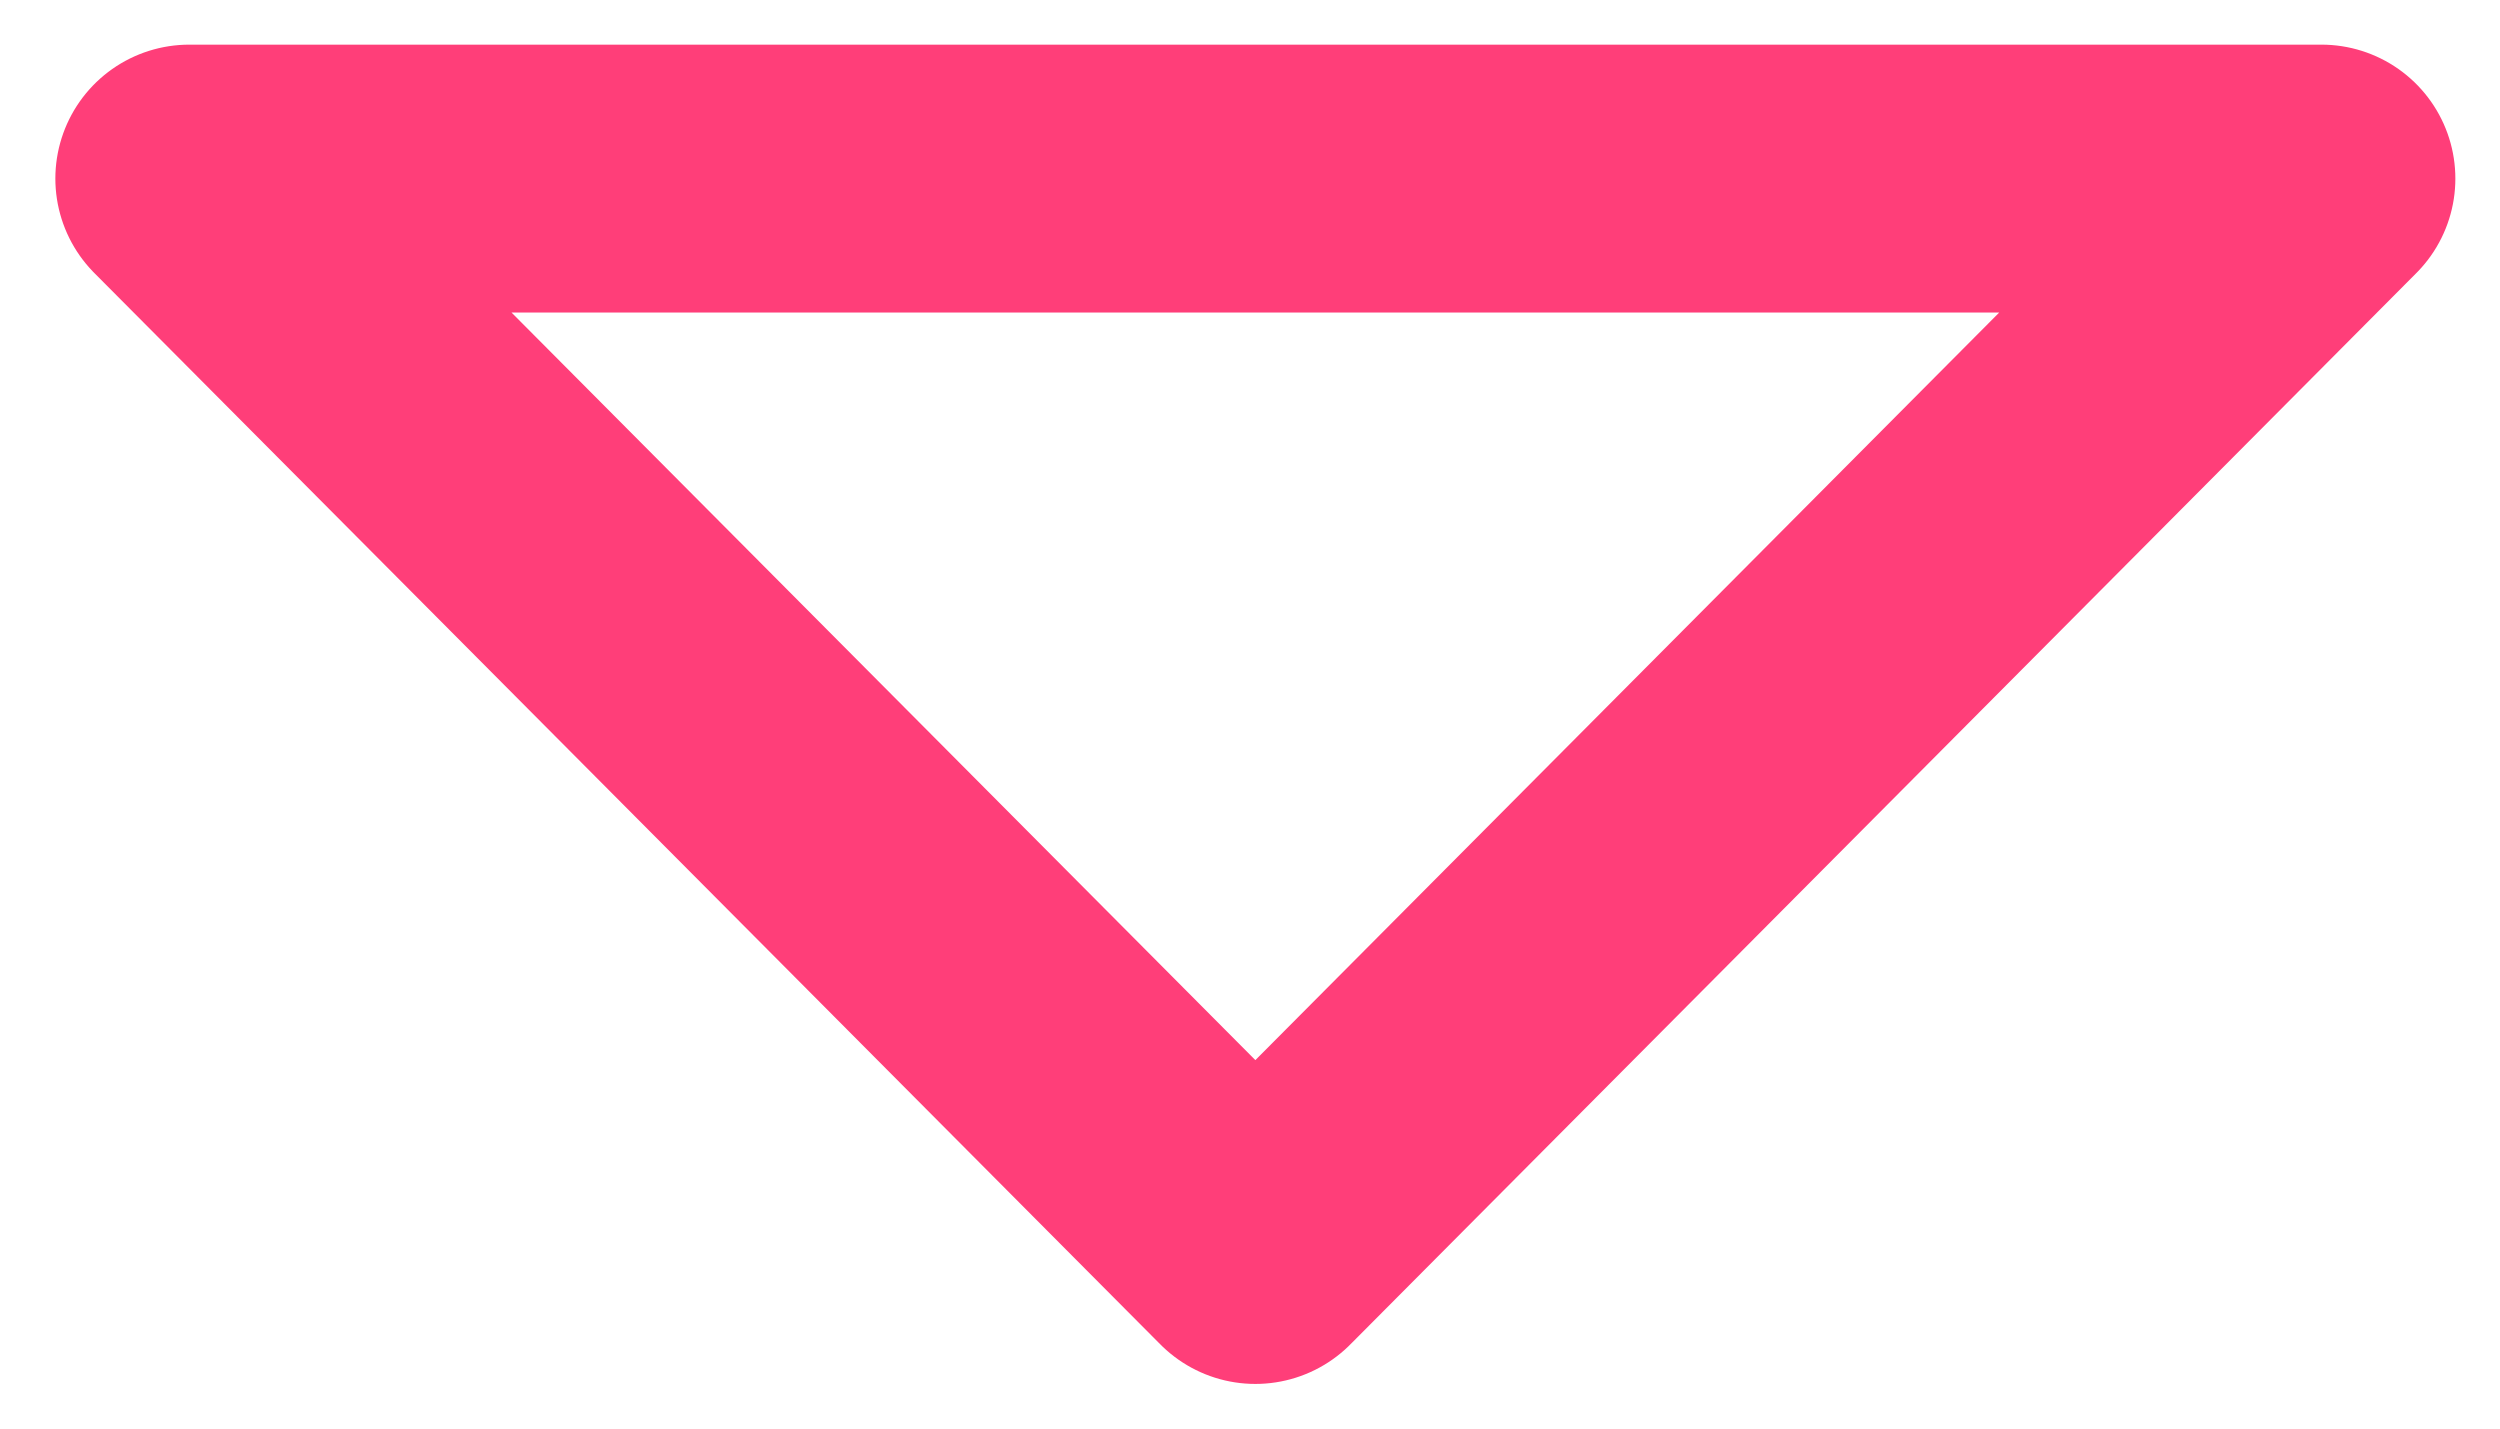 <svg width="14" height="8" viewBox="0 0 14 8" fill="none" xmlns="http://www.w3.org/2000/svg">
<path d="M1.06 1L7.03 7L13 1L1.06 1Z" stroke="#FF3E79" stroke-width="1.5" stroke-linecap="round" stroke-linejoin="round"/>
</svg>
